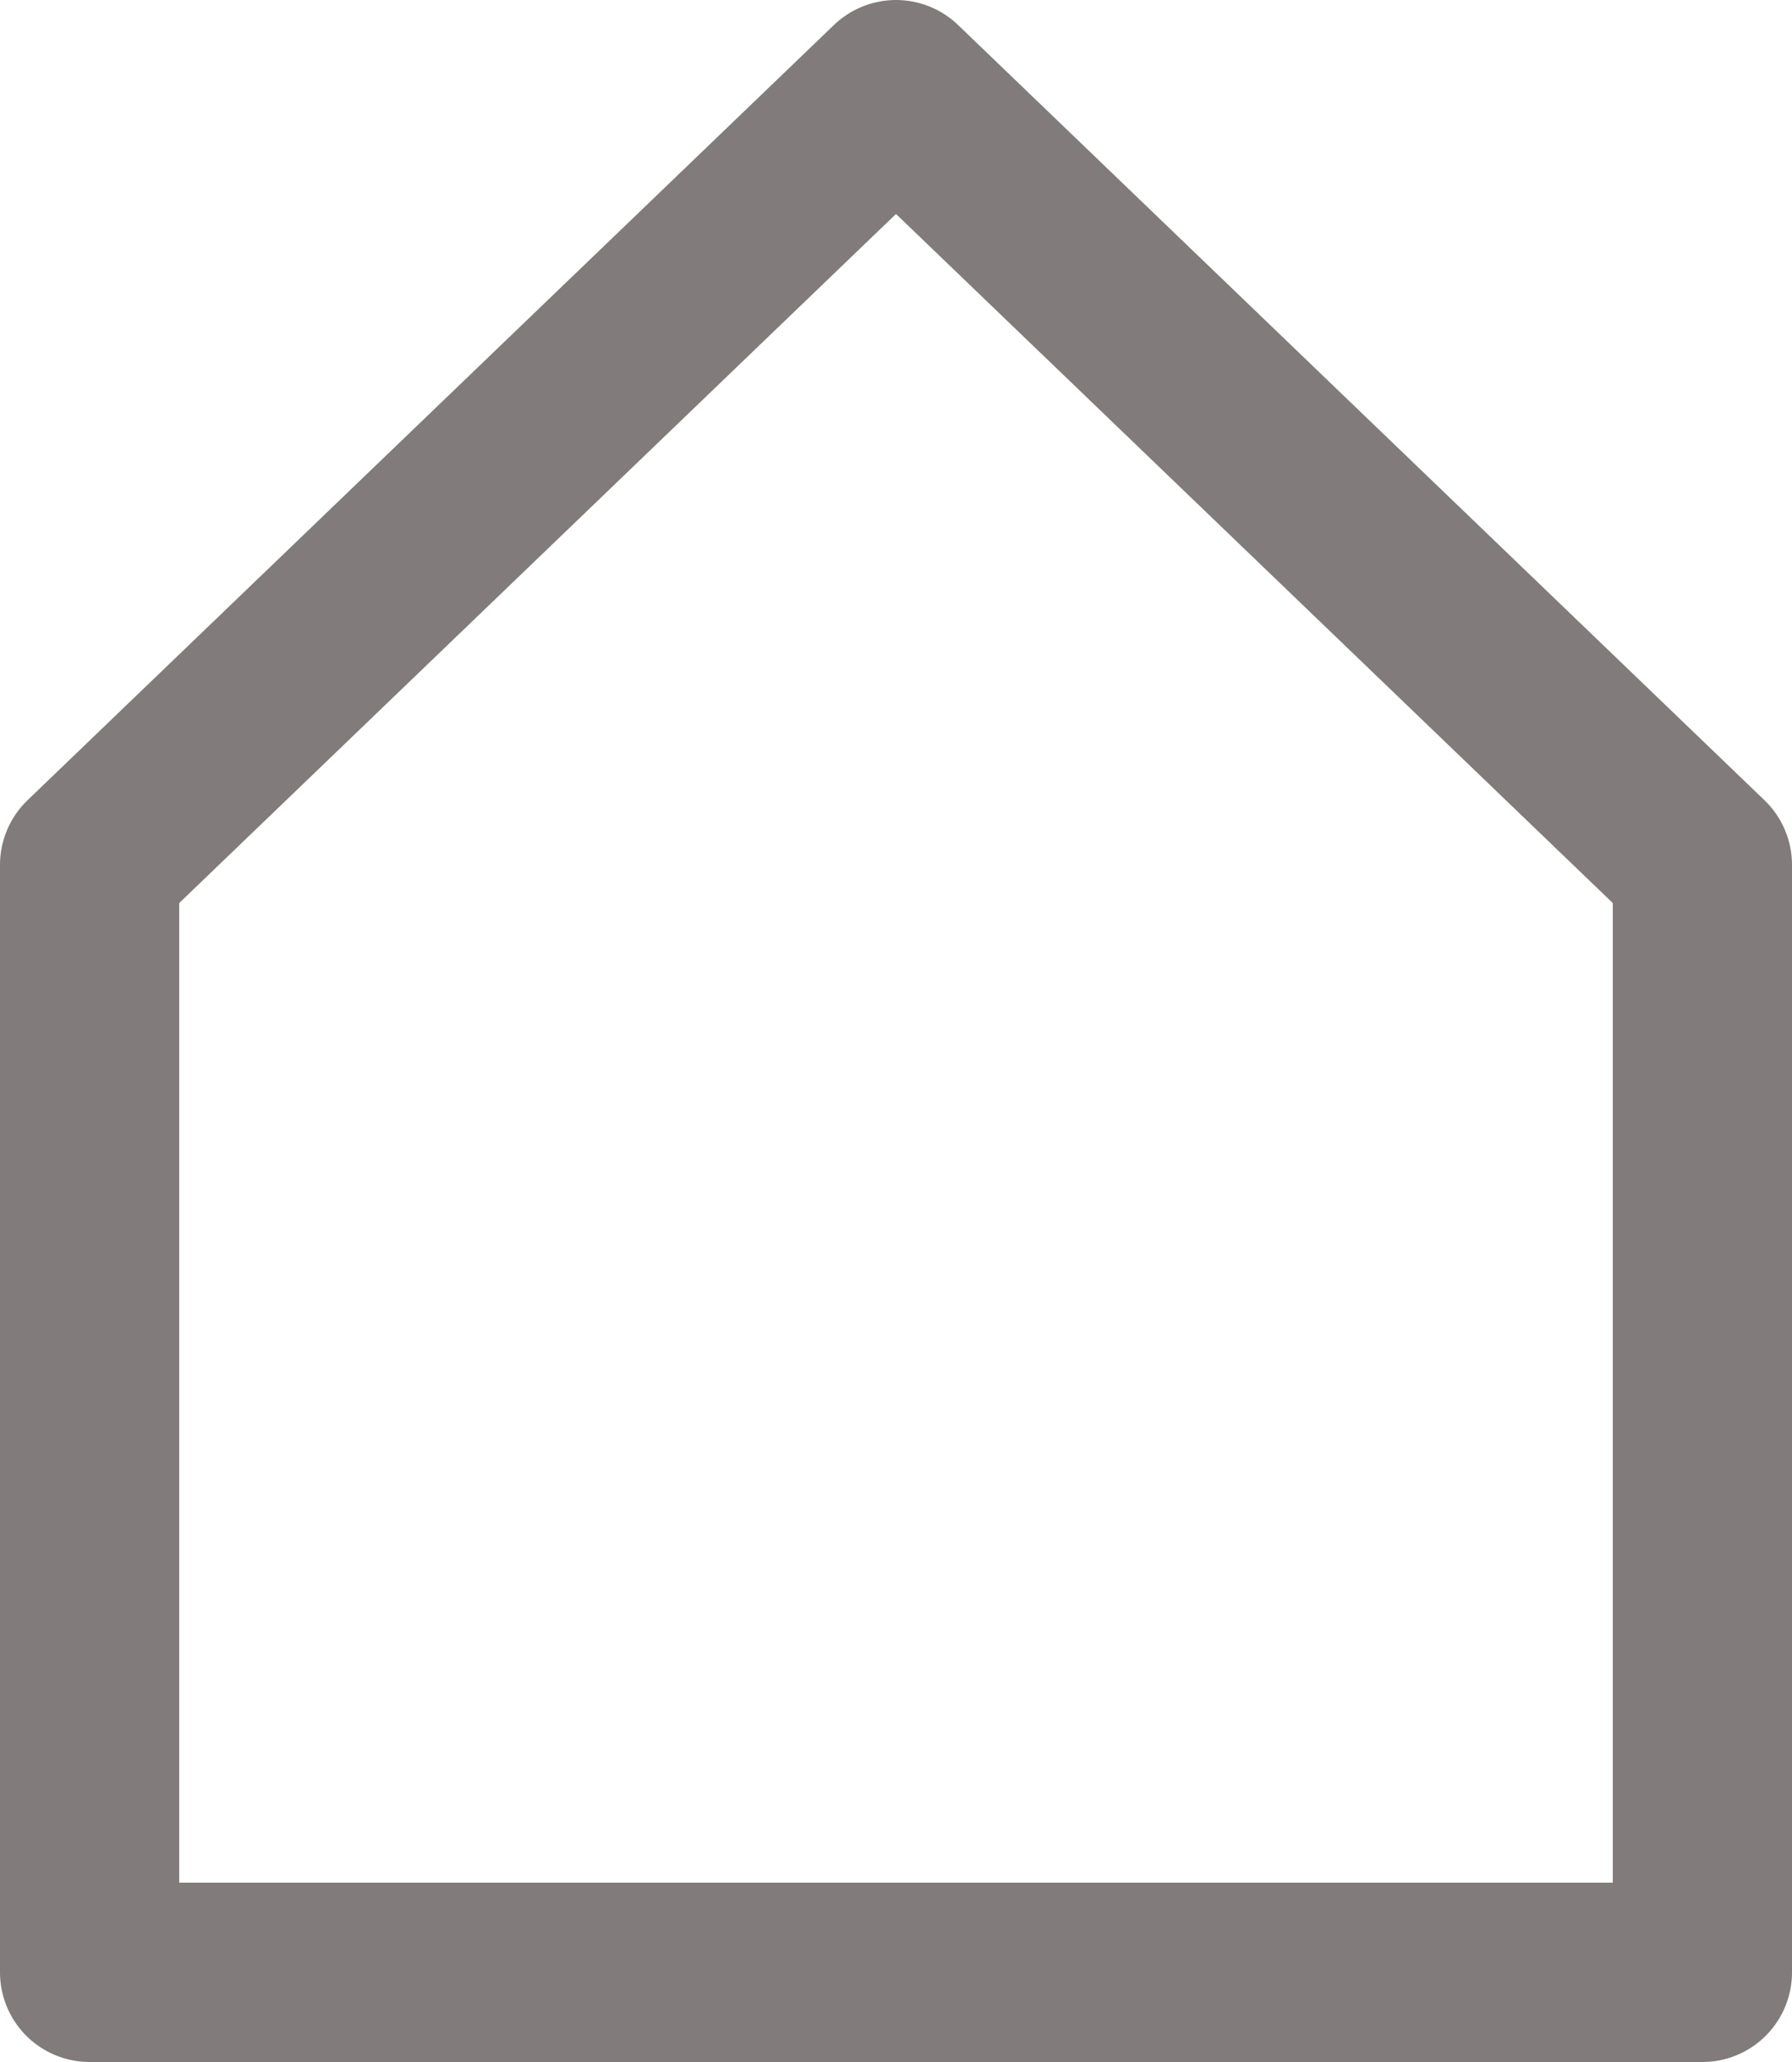 <svg width="20" height="23" viewBox="0 0 20 23" fill="none" xmlns="http://www.w3.org/2000/svg">
<path id="shape" d="M1 9.647L10 1L19 9.647L19 22H1L1 9.647Z" stroke="#817B7B" stroke-width="2" stroke-linecap="round" stroke-linejoin="round"/>
</svg>
